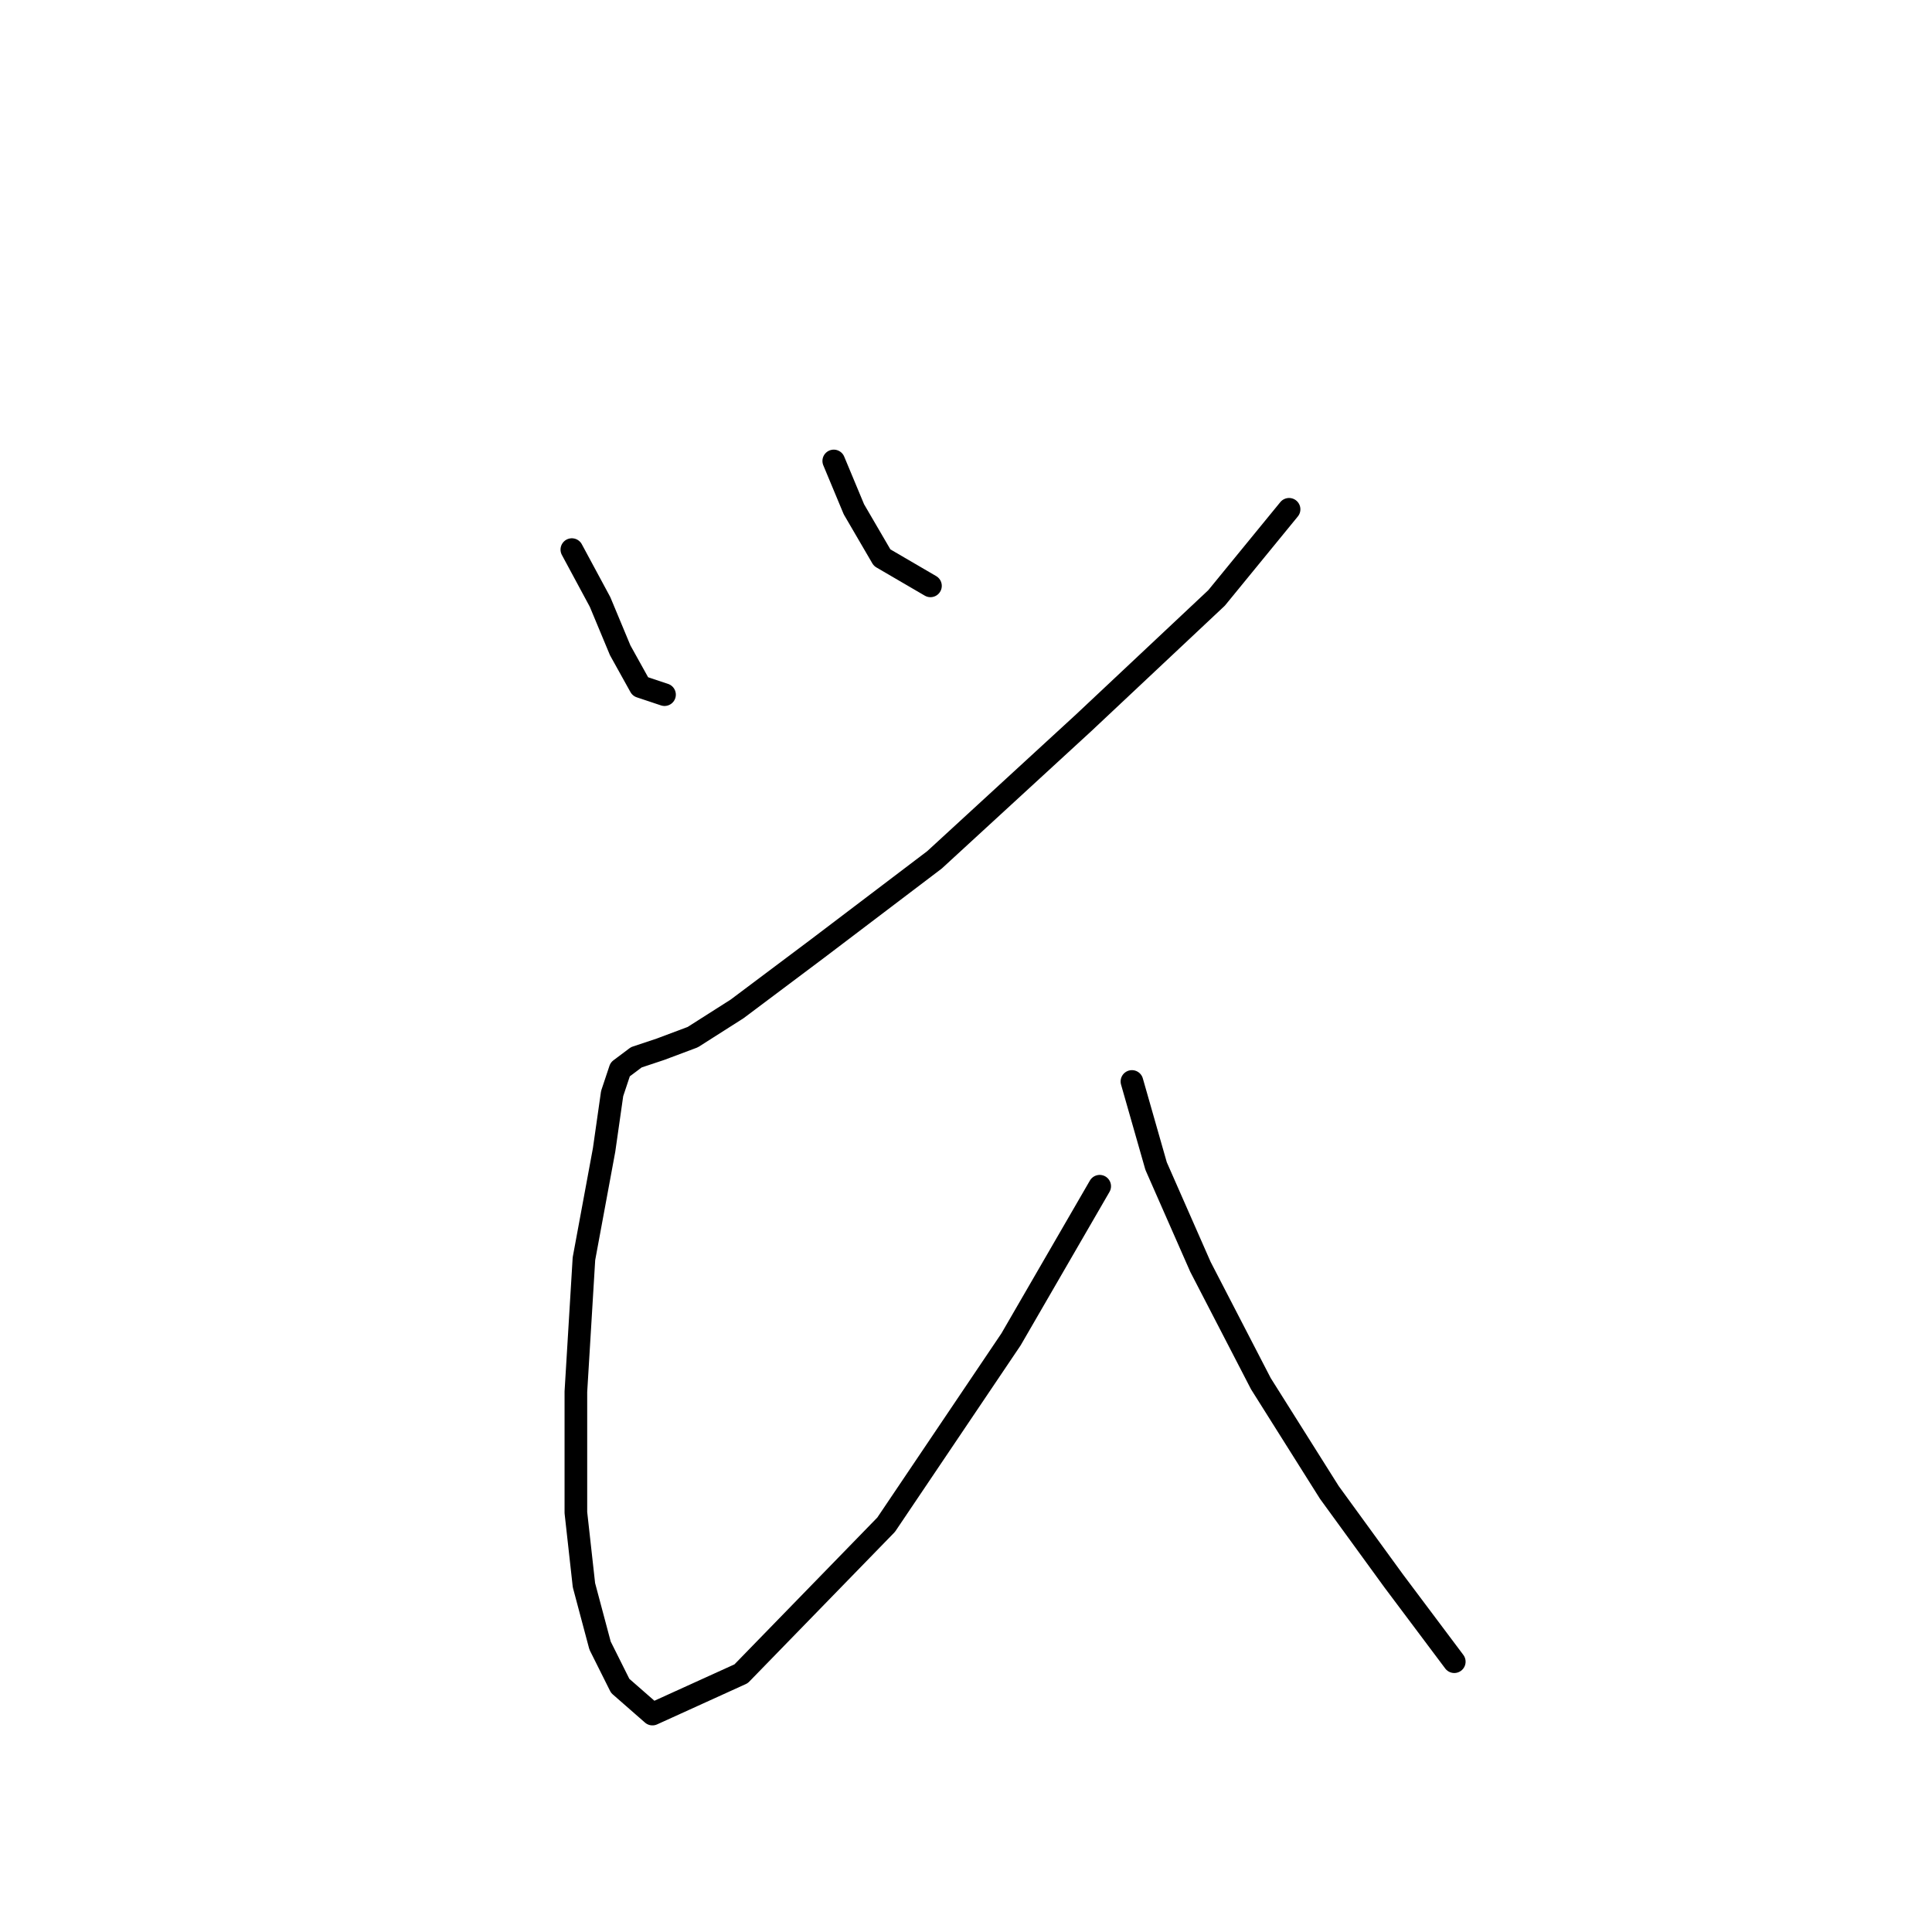 <?xml version="1.0" standalone="no"?>
    <svg width="256" height="256" xmlns="http://www.w3.org/2000/svg" version="1.1">
    <polyline stroke="black" stroke-width="3" stroke-linecap="round" fill="transparent" stroke-linejoin="round" points="75.773 72.825 79.511 79.765 82.18 86.172 84.85 90.977 88.053 92.045 88.053 92.045 " />
        <polyline stroke="black" stroke-width="3" stroke-linecap="round" fill="transparent" stroke-linejoin="round" points="110.477 61.079 113.147 67.485 116.884 73.892 123.291 77.63 123.291 77.63 " />
        <polyline stroke="black" stroke-width="3" stroke-linecap="round" fill="transparent" stroke-linejoin="round" points="170.809 67.485 161.199 79.231 143.58 95.783 123.825 113.935 108.342 125.681 97.664 133.69 91.791 137.427 87.519 139.029 84.316 140.097 82.18 141.699 81.112 144.902 80.045 152.377 77.375 166.792 76.307 184.411 76.307 200.428 77.375 210.039 79.511 218.047 82.18 223.386 86.452 227.124 98.198 221.785 117.418 202.03 133.969 177.47 145.715 157.182 145.715 157.182 " />
        <polyline stroke="black" stroke-width="3" stroke-linecap="round" fill="transparent" stroke-linejoin="round" points="149.987 143.3 153.19 154.512 159.063 167.86 167.072 183.343 176.148 197.759 184.691 209.505 192.699 220.183 192.699 220.183 " />
        </svg>